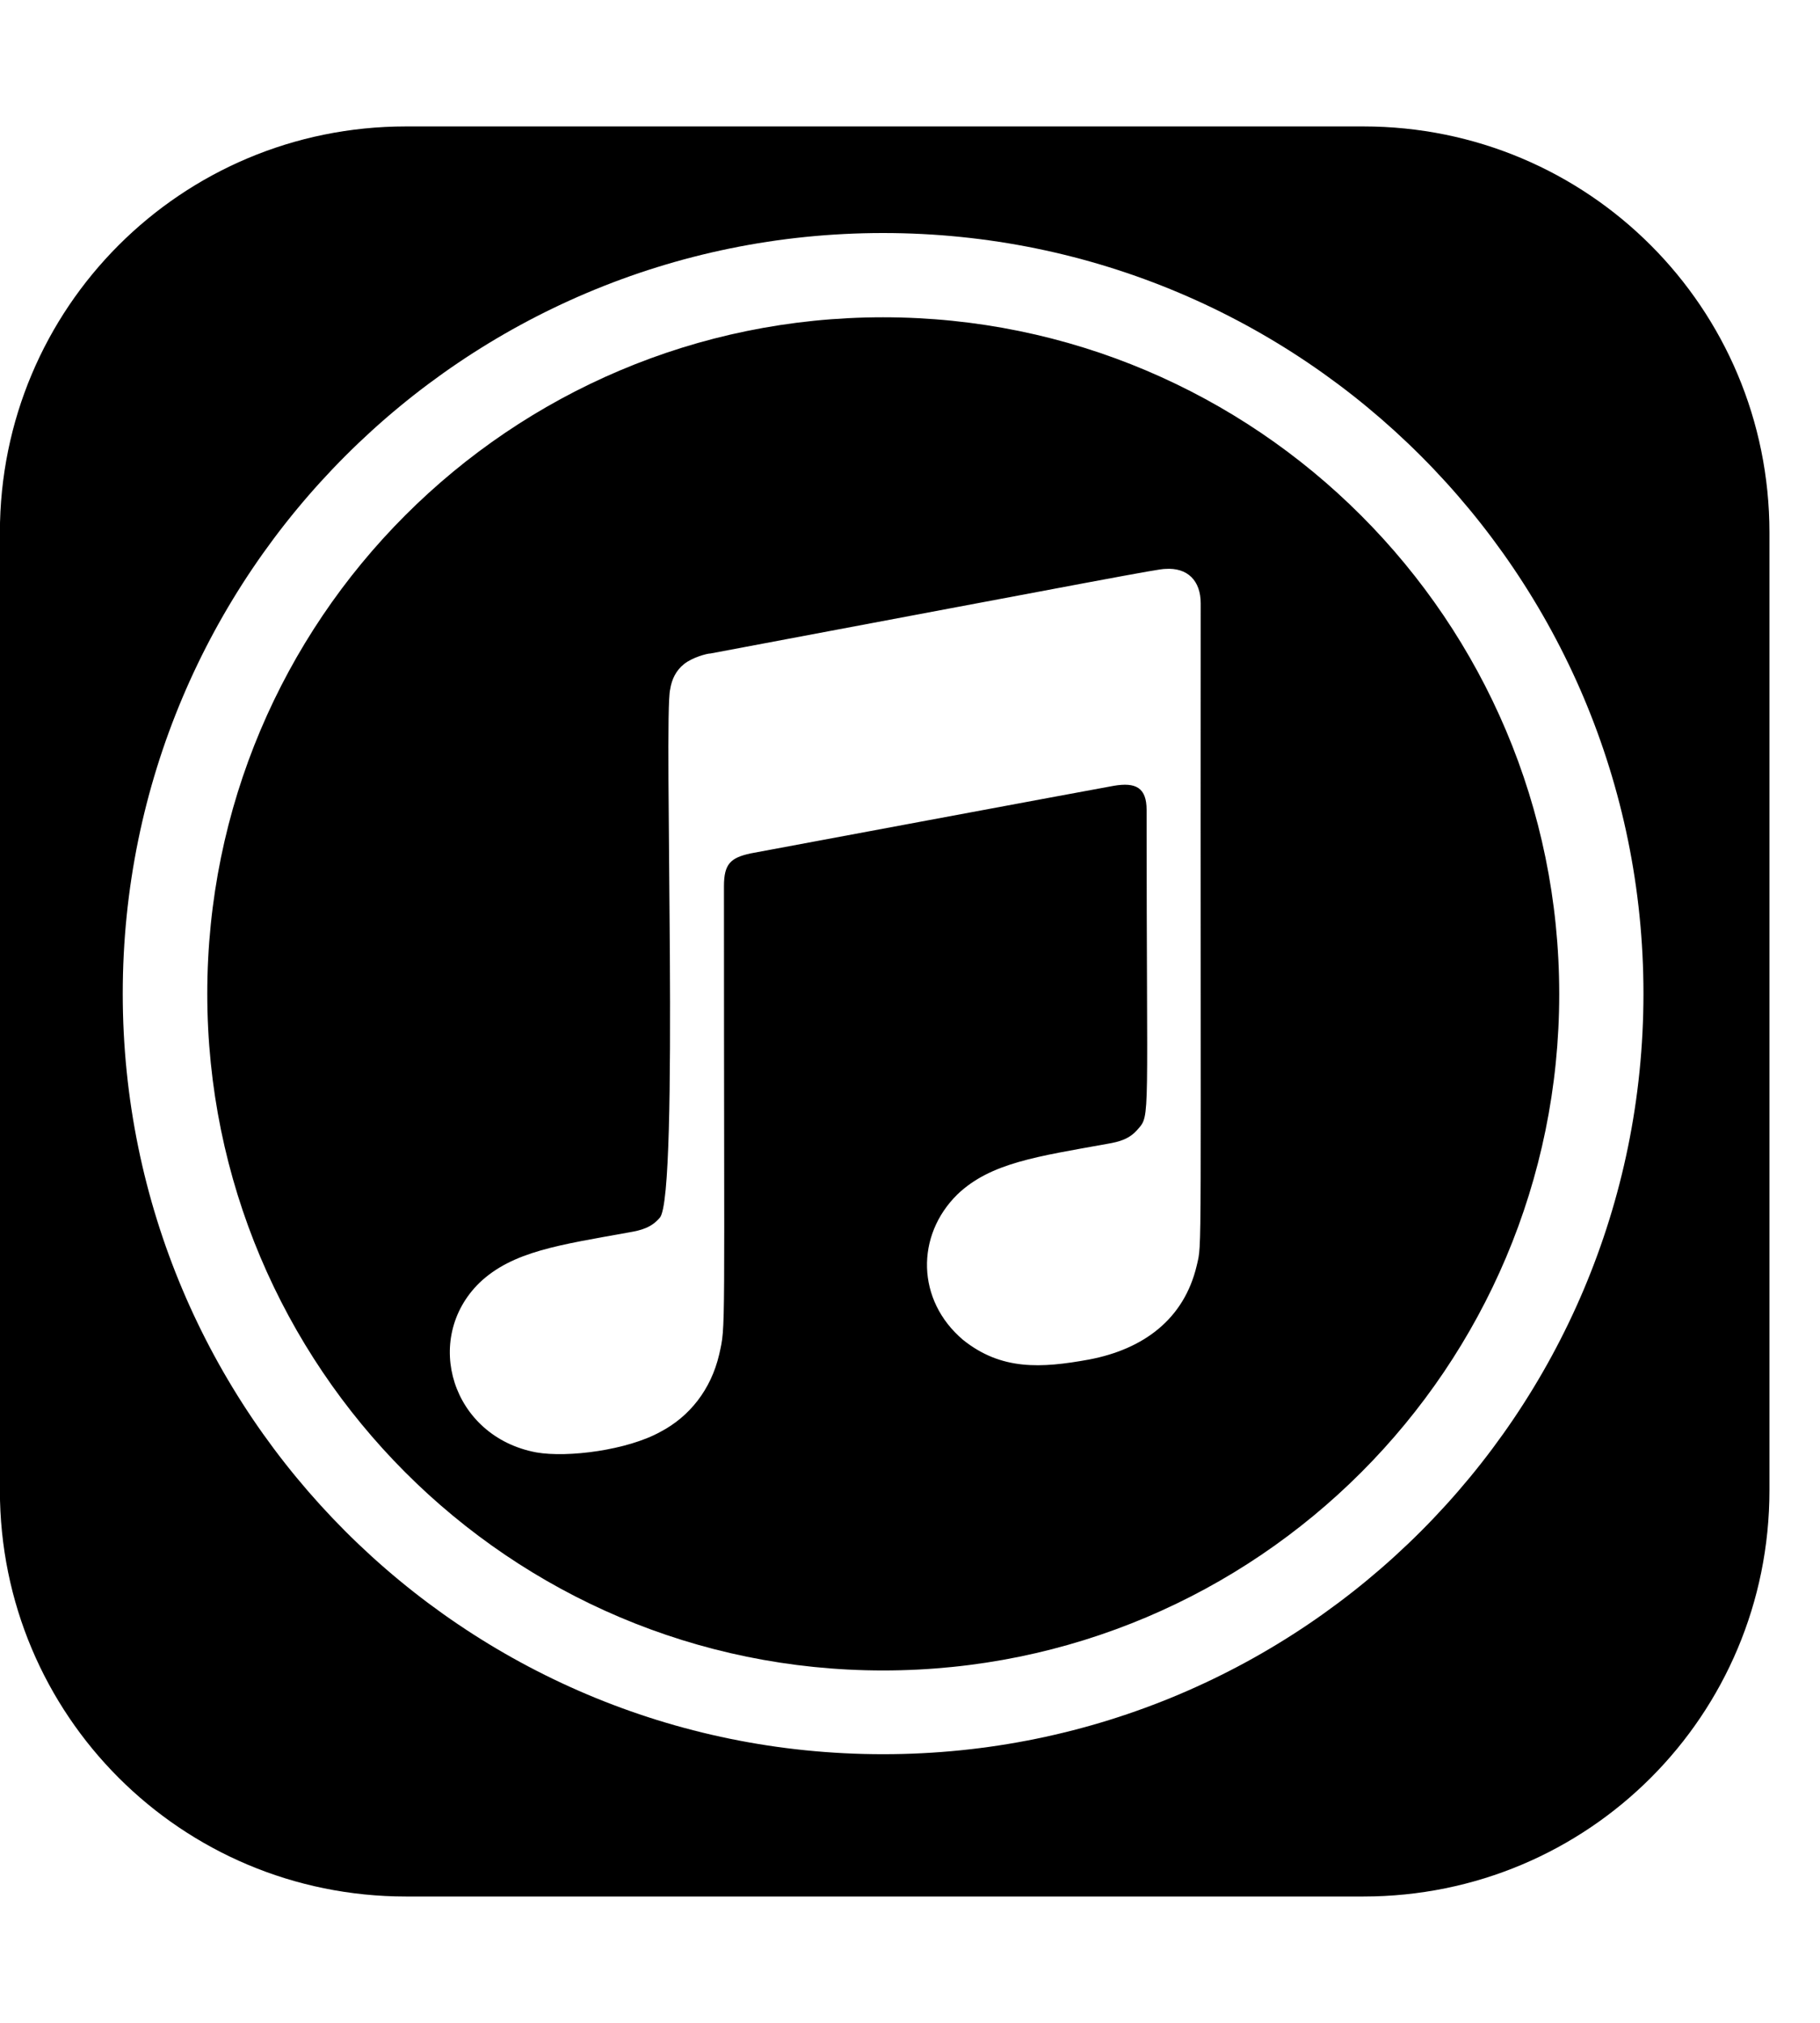 <svg xmlns="http://www.w3.org/2000/svg" width="18" height="20" viewBox="0 0 18 20">
<path d="M8.734 3.137c-3.695 0-6.684 2.996-6.684 6.688s2.988 6.691 6.684 6.691 6.687-2.996 6.687-6.688c0-3.695-2.996-6.691-6.688-6.691zM11.836 12.512c-0.125 0.531-0.527 0.828-1.066 0.93-0.473 0.086-0.867 0.109-1.246-0.195-0.461-0.391-0.469-1.031-0.055-1.438 0.328-0.313 0.793-0.375 1.484-0.5 0.117-0.020 0.219-0.047 0.301-0.145 0.125-0.141 0.086-0.078 0.086-3.156 0-0.219-0.105-0.277-0.328-0.238-0.156 0.027-3.59 0.668-3.59 0.668-0.195 0.043-0.262 0.102-0.262 0.324 0 4.535 0.020 4.328-0.047 4.629-0.082 0.352-0.297 0.617-0.582 0.766-0.324 0.18-0.914 0.258-1.227 0.203-0.836-0.156-1.129-1.121-0.563-1.676 0.328-0.313 0.793-0.375 1.484-0.5 0.117-0.020 0.219-0.047 0.301-0.145 0.195-0.223 0.035-4.961 0.102-5.223 0.016-0.102 0.059-0.188 0.137-0.25 0.082-0.066 0.227-0.105 0.262-0.105 3.945-0.742 4.426-0.836 4.496-0.836 0.223-0.016 0.352 0.117 0.352 0.34-0.004 6.664 0.016 6.305-0.039 6.547zM13.484 1.25h-9.469c-2.223 0-4.016 1.793-4.016 4.016v9.469c0 2.223 1.793 4.016 4.016 4.016h9.469c2.227 0 4.016-1.793 4.016-4.016v-9.469c0-2.223-1.793-4.016-4.016-4.016zM8.734 17.344c-4.152 0-7.52-3.367-7.52-7.52s3.367-7.52 7.52-7.52 7.52 3.367 7.52 7.52-3.367 7.52-7.52 7.52z"></path>
</svg>
